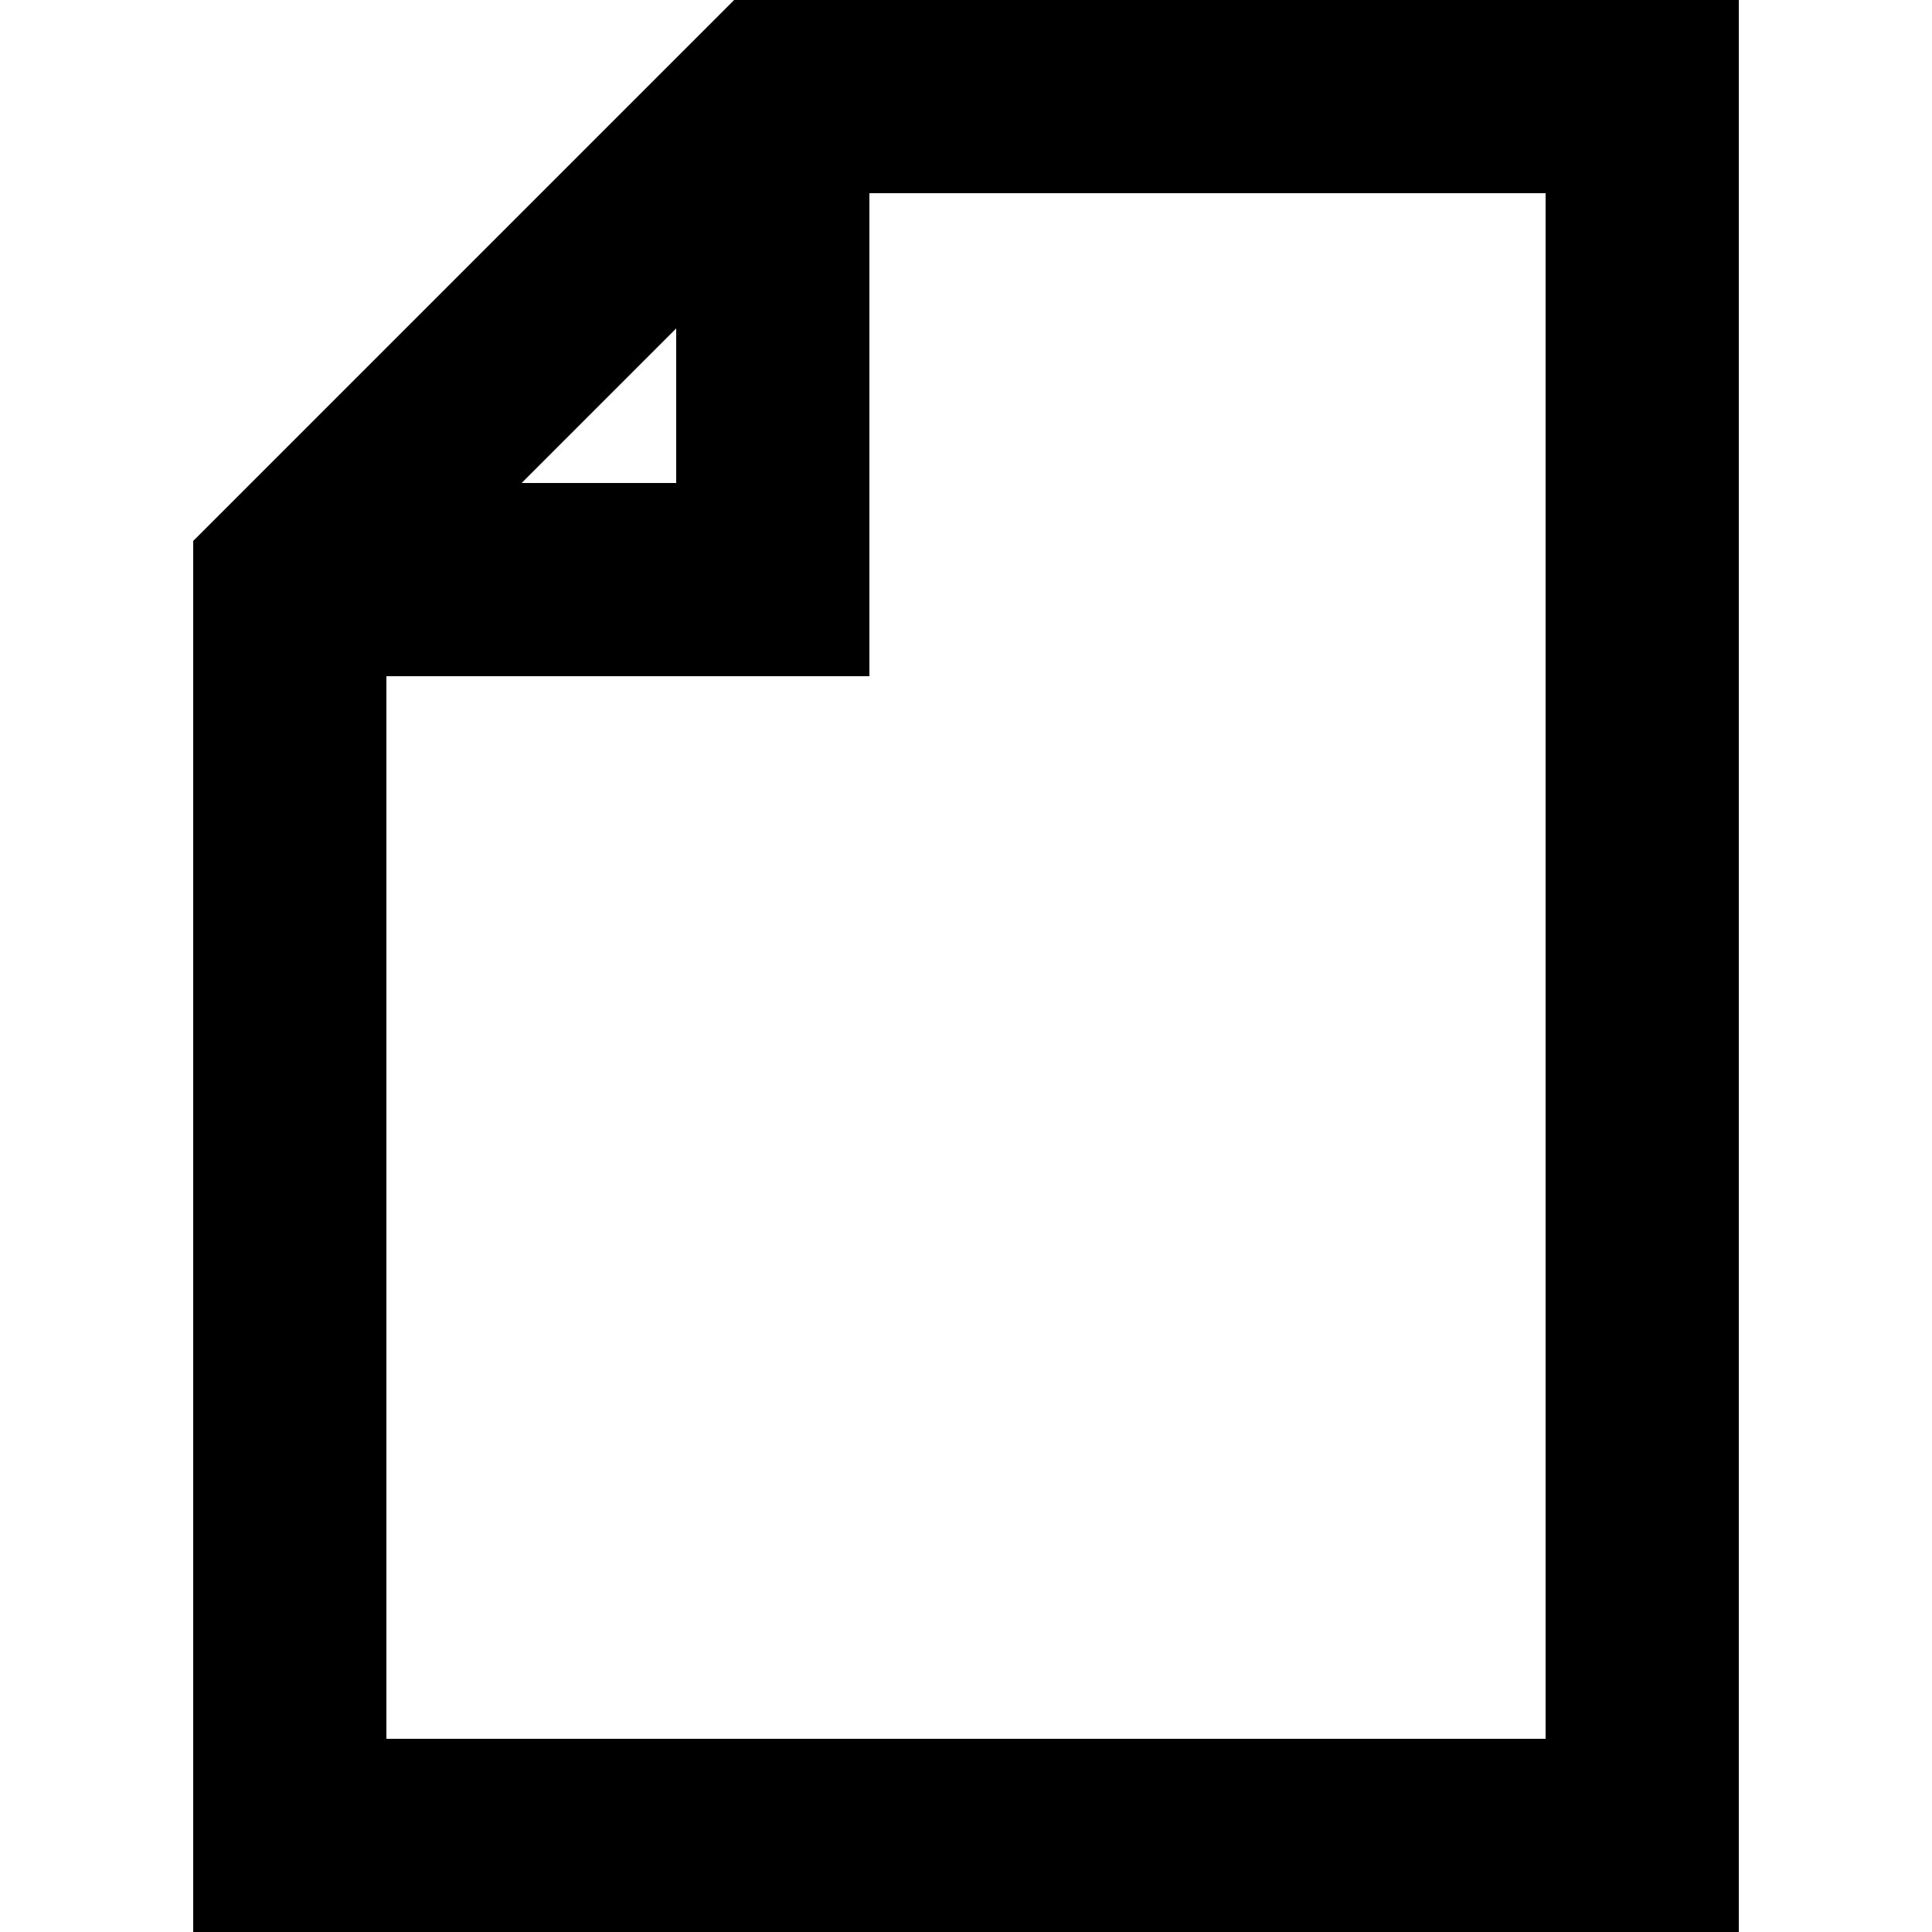 <svg xmlns="http://www.w3.org/2000/svg" fill="none" viewBox="0 0 20 20">
  <path fill="currentColor" fill-rule="evenodd" d="M7.6 0H18v20H2V5.6L7.6 0ZM7 3.4 5.4 5H7V3.4ZM16 18H4V7h5V2h7v16Z" clip-rule="evenodd"/>
</svg>
